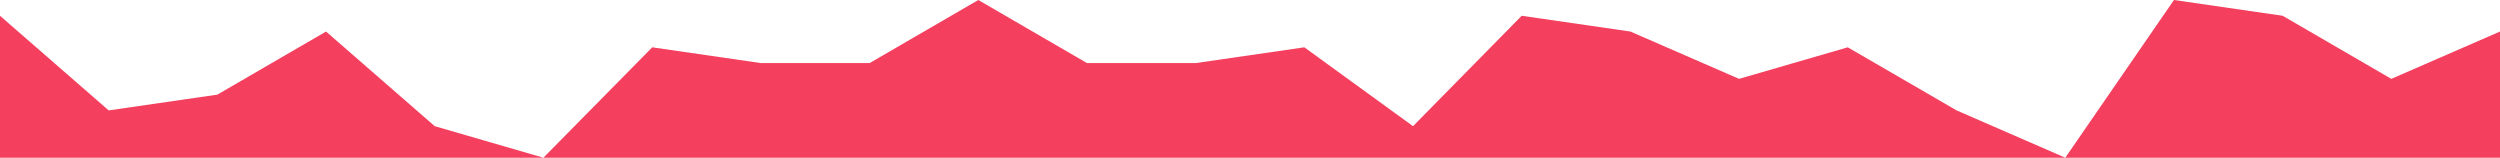 <svg width="428" height="27" viewBox="0 0 428 27" fill="none" xmlns="http://www.w3.org/2000/svg">
<path d="M0 2.7L18.606 18.9L37.212 16.2L55.818 5.4L74.424 21.6L93.031 27L111.666 8.1L130.272 10.8H148.879L167.485 0L186.091 10.8H204.697L223.303 8.1L241.909 21.6L260.515 2.7L279.121 5.4L297.728 13.5L316.334 8.1L334.969 18.9L353.576 27L372.182 0L390.788 2.7L409.394 13.5L428 5.4V27H409.394H390.788H372.182H353.576H334.969H316.334H297.728H279.121H260.515H241.909H223.303H204.697H186.091H167.485H148.879H130.272H111.666H93.031H74.424H55.818H37.212H18.606H0V2.7Z" fill="#F43F5E"/>
</svg>
